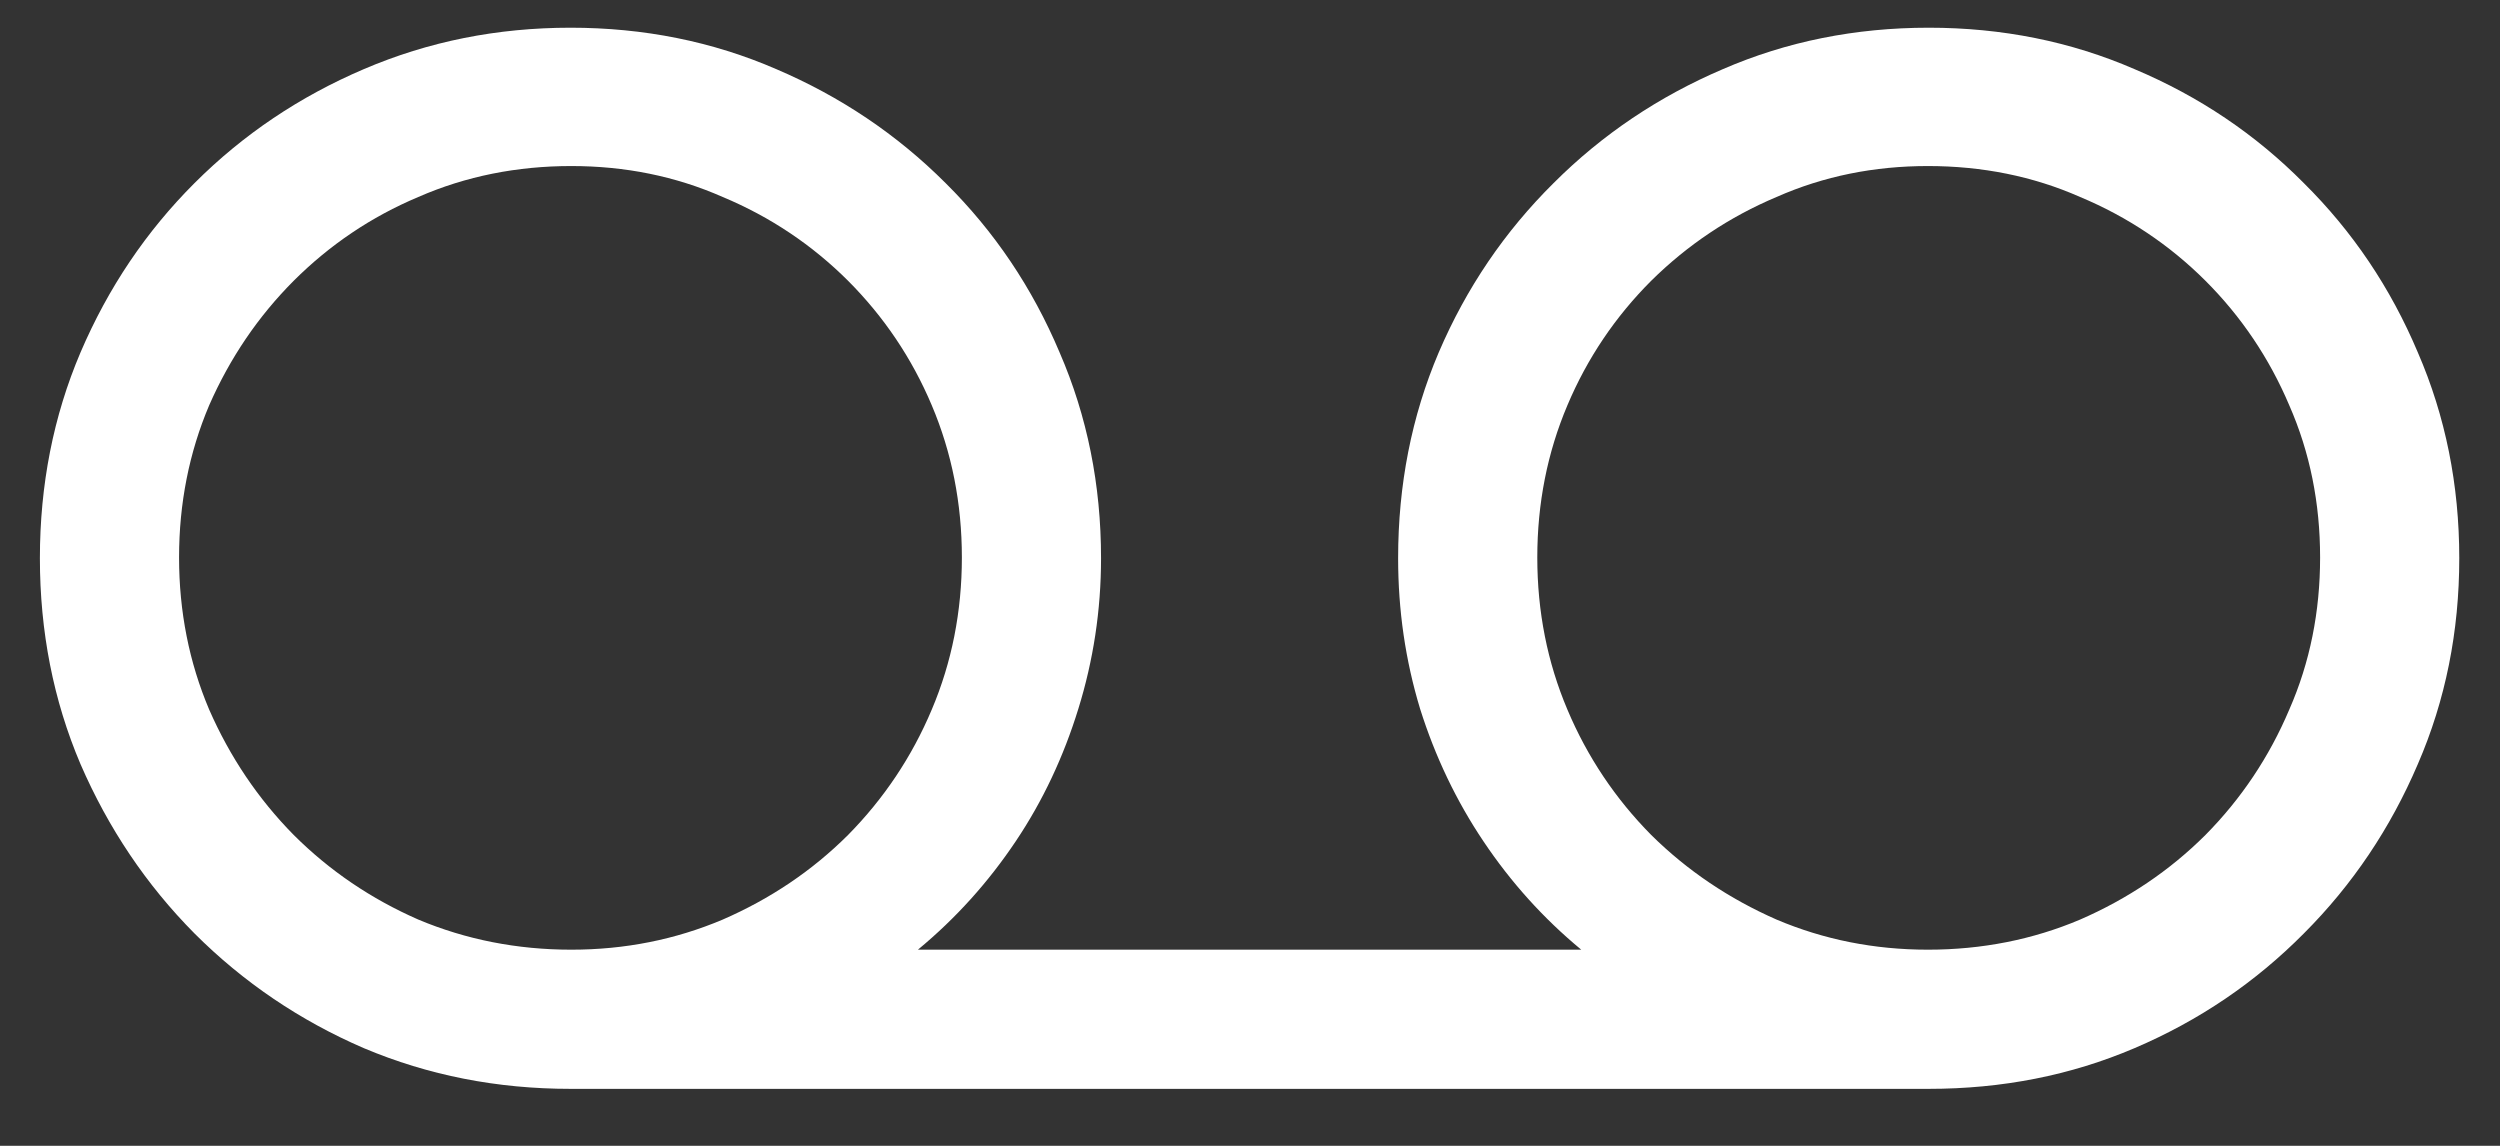 <?xml version="1.0" encoding="UTF-8"?>
<svg xmlns="http://www.w3.org/2000/svg" xmlns:xlink="http://www.w3.org/1999/xlink" width="24" height="11" viewBox="0 0 24 11" version="1.1">
<rect x="0" y="0" width="24" height="11" fill="#333333" stroke="none"/>
<g id="surface1">
<path style=" stroke:none;fill-rule:nonzero;fill:rgb(100%,100%,100%);fill-opacity:1;" d="M 0.383 5.359 C 0.383 6.062 0.512 6.723 0.773 7.336 C 1.039 7.949 1.402 8.492 1.867 8.961 C 2.336 9.43 2.879 9.797 3.492 10.062 C 4.113 10.324 4.773 10.453 5.477 10.453 L 18.516 10.453 C 19.219 10.453 19.879 10.324 20.492 10.062 C 21.113 9.797 21.652 9.43 22.117 8.961 C 22.586 8.492 22.949 7.949 23.211 7.336 C 23.477 6.723 23.609 6.062 23.609 5.359 C 23.609 4.656 23.477 3.996 23.211 3.383 C 22.949 2.762 22.586 2.223 22.117 1.758 C 21.652 1.289 21.113 0.926 20.492 0.664 C 19.879 0.398 19.219 0.266 18.516 0.266 C 17.812 0.266 17.152 0.398 16.539 0.664 C 15.926 0.926 15.383 1.289 14.914 1.758 C 14.445 2.223 14.078 2.762 13.812 3.383 C 13.551 3.996 13.422 4.656 13.422 5.359 C 13.422 5.859 13.492 6.34 13.633 6.805 C 13.777 7.262 13.98 7.688 14.242 8.078 C 14.504 8.469 14.816 8.816 15.18 9.117 L 8.812 9.117 C 9.176 8.816 9.488 8.469 9.75 8.078 C 10.012 7.688 10.211 7.262 10.352 6.805 C 10.496 6.34 10.57 5.859 10.57 5.359 C 10.57 4.656 10.438 3.996 10.172 3.383 C 9.91 2.762 9.547 2.223 9.078 1.758 C 8.609 1.289 8.066 0.926 7.453 0.664 C 6.84 0.398 6.18 0.266 5.477 0.266 C 4.773 0.266 4.113 0.398 3.492 0.664 C 2.879 0.926 2.336 1.289 1.867 1.758 C 1.402 2.223 1.039 2.762 0.773 3.383 C 0.512 3.996 0.383 4.656 0.383 5.359 Z M 1.719 5.352 C 1.719 4.832 1.816 4.344 2.008 3.891 C 2.207 3.438 2.477 3.039 2.82 2.695 C 3.164 2.352 3.562 2.082 4.016 1.891 C 4.473 1.691 4.965 1.594 5.484 1.594 C 6 1.594 6.484 1.691 6.938 1.891 C 7.395 2.082 7.797 2.352 8.141 2.695 C 8.484 3.039 8.754 3.438 8.945 3.891 C 9.137 4.344 9.234 4.832 9.234 5.352 C 9.234 5.871 9.137 6.359 8.945 6.812 C 8.754 7.266 8.484 7.668 8.141 8.016 C 7.797 8.359 7.395 8.629 6.938 8.828 C 6.484 9.02 6 9.117 5.484 9.117 C 4.965 9.117 4.473 9.02 4.016 8.828 C 3.562 8.629 3.164 8.359 2.82 8.016 C 2.477 7.668 2.207 7.266 2.008 6.812 C 1.816 6.359 1.719 5.871 1.719 5.352 Z M 14.758 5.352 C 14.758 4.832 14.855 4.344 15.047 3.891 C 15.238 3.438 15.508 3.039 15.852 2.695 C 16.199 2.352 16.602 2.082 17.055 1.891 C 17.508 1.691 17.992 1.594 18.508 1.594 C 19.027 1.594 19.516 1.691 19.969 1.891 C 20.426 2.082 20.828 2.352 21.172 2.695 C 21.516 3.039 21.785 3.438 21.977 3.891 C 22.176 4.344 22.273 4.832 22.273 5.352 C 22.273 5.871 22.176 6.359 21.977 6.812 C 21.785 7.266 21.516 7.668 21.172 8.016 C 20.828 8.359 20.426 8.629 19.969 8.828 C 19.516 9.02 19.027 9.117 18.508 9.117 C 17.992 9.117 17.508 9.02 17.055 8.828 C 16.602 8.629 16.199 8.359 15.852 8.016 C 15.508 7.668 15.238 7.266 15.047 6.812 C 14.855 6.359 14.758 5.871 14.758 5.352 Z M 14.758 5.352 "/>
</g>
</svg>
